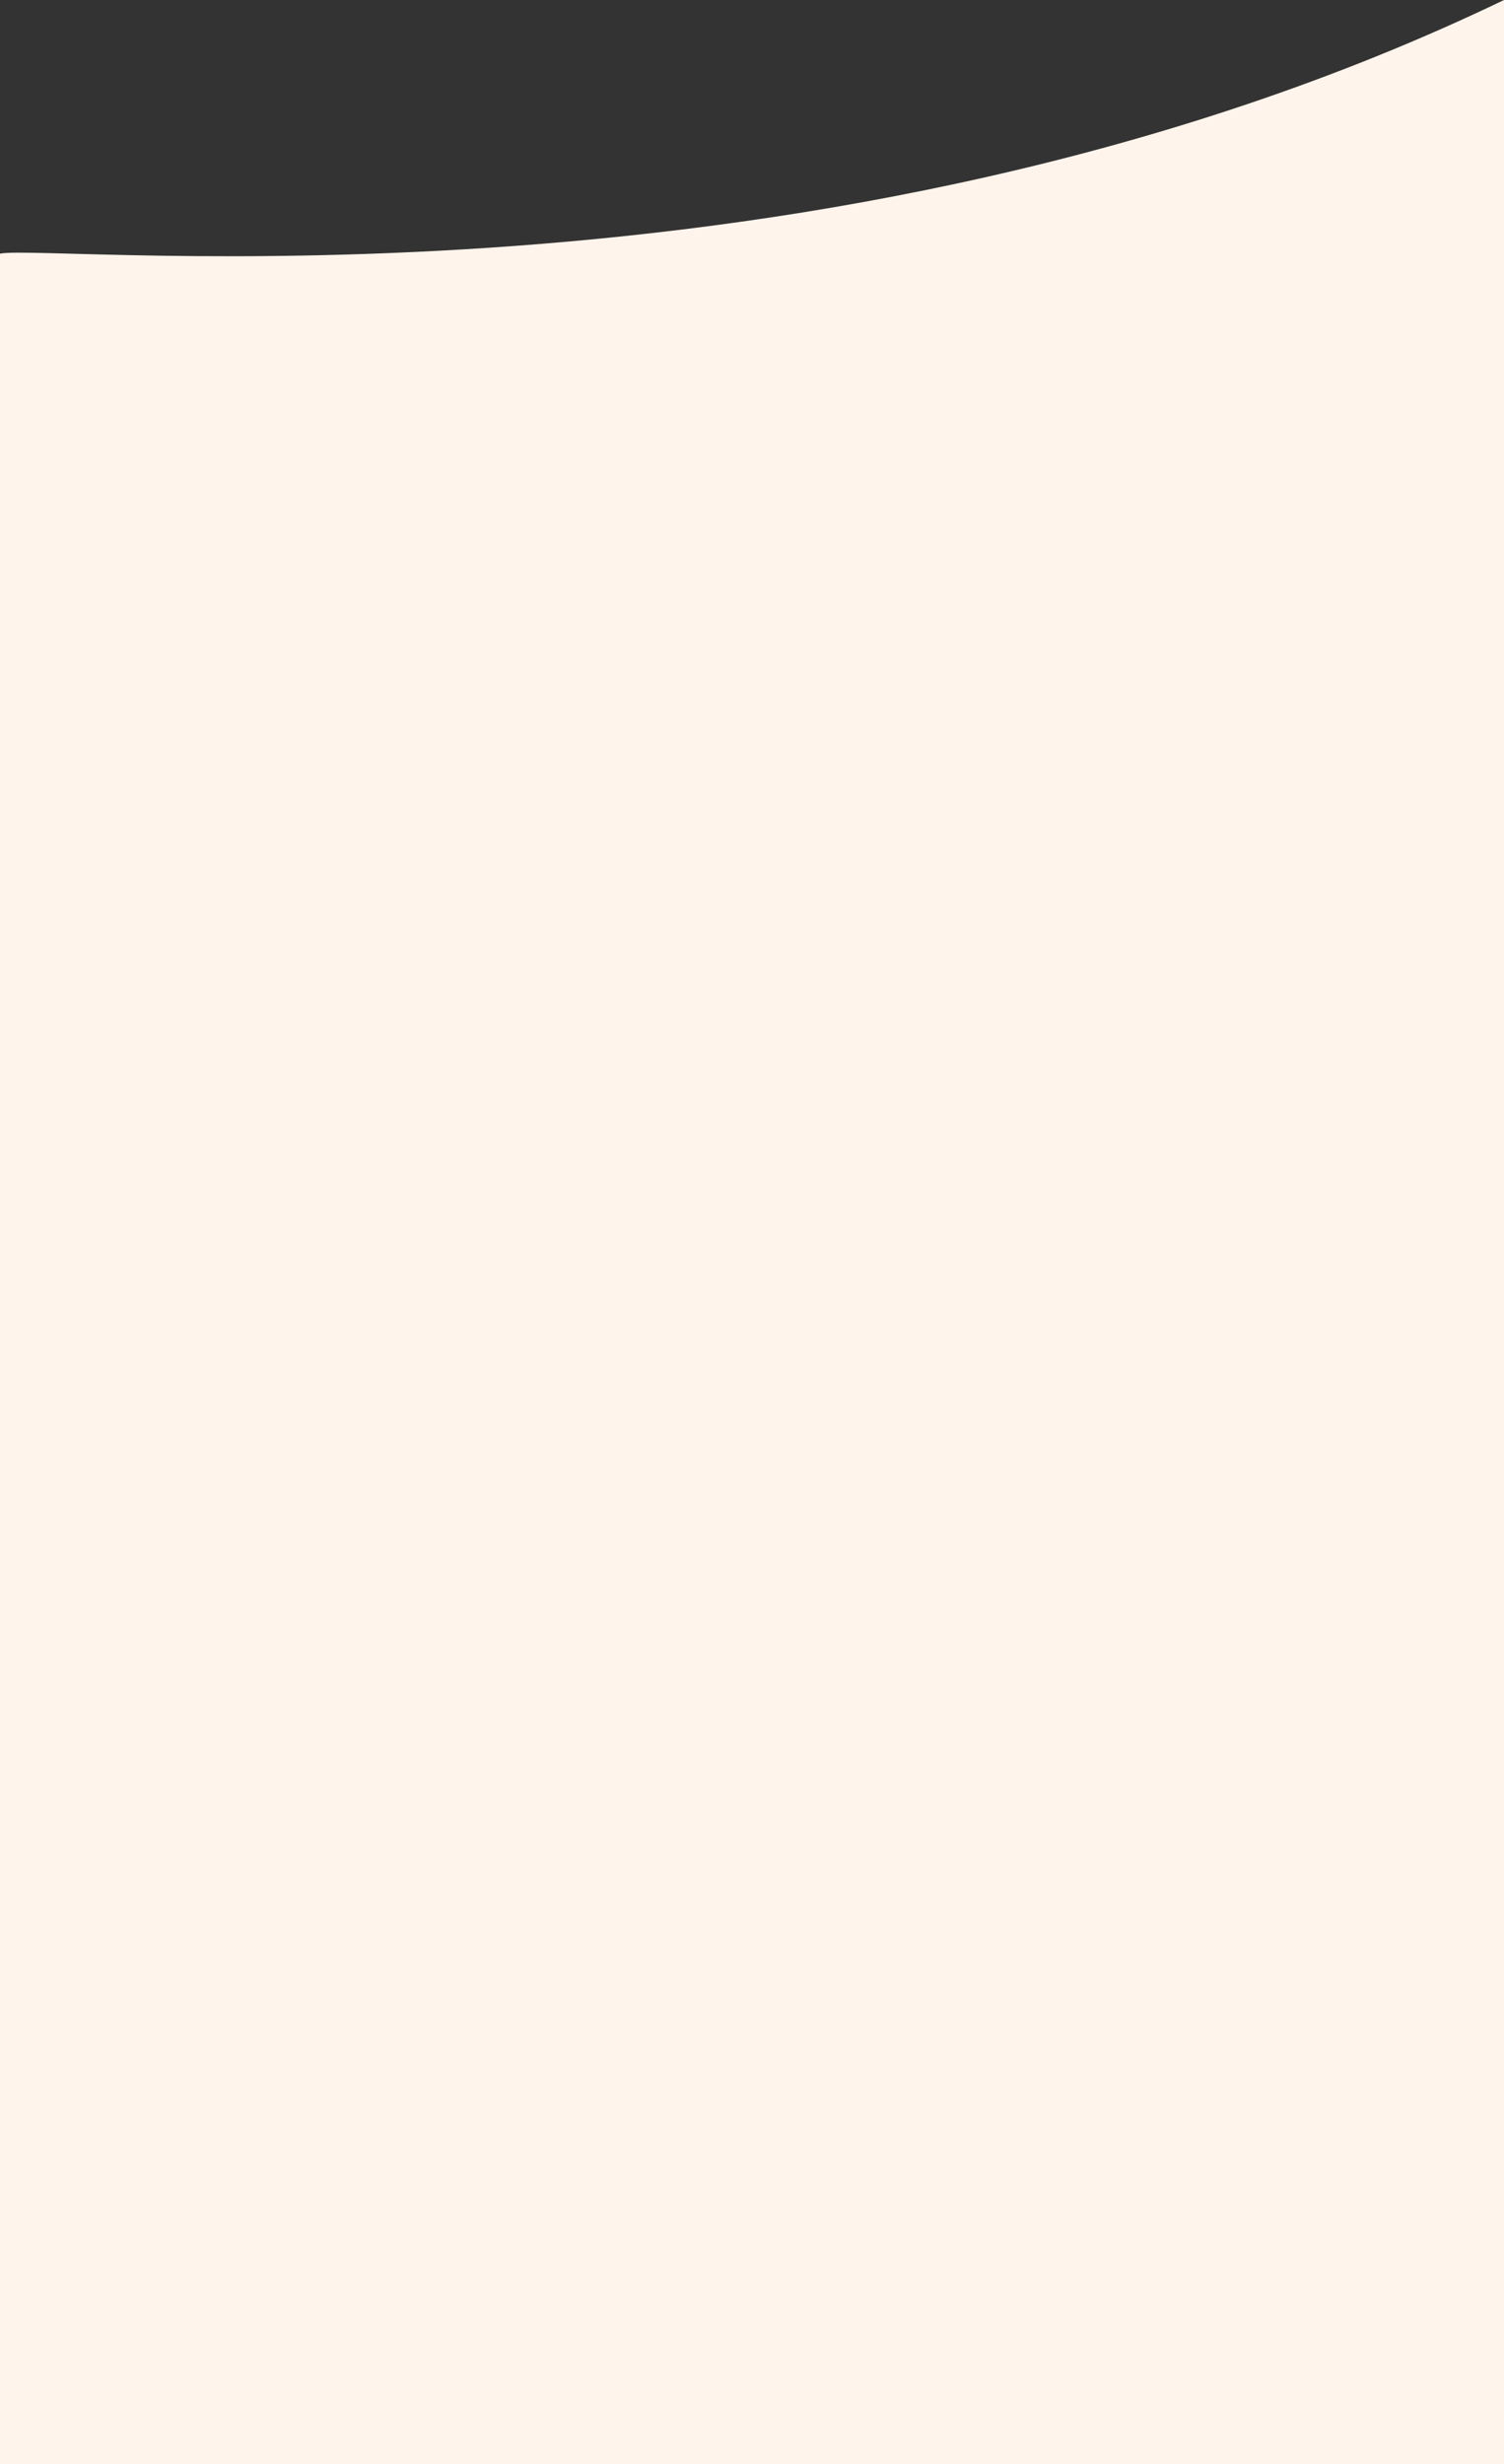 <?xml version="1.0" encoding="utf-8"?>
<!-- Generator: Adobe Illustrator 25.3.1, SVG Export Plug-In . SVG Version: 6.00 Build 0)  -->
<svg version="1.1" id="Layer_1" xmlns="http://www.w3.org/2000/svg" xmlns:xlink="http://www.w3.org/1999/xlink" x="0px" y="0px"
	 viewBox="0 0 375 614" style="enable-background:new 0 0 375 614;" xml:space="preserve">
<rect x="0" y="0" width="375" height="614" fill="#333333" stroke="none"/>
<style type="text/css">
	.st0{fill:#FFF4EB;}
</style>
<g id="ef1950ed-e532-4f8f-a8bf-30ce430b8241">
	<g id="ab110461-68db-465e-979a-676d8a72a959">
		<path class="st0" d="M375,0v614H0V63.2C12.8,60.6,205.1,81.7,375,0z"/>
	</g>
</g>
</svg>
